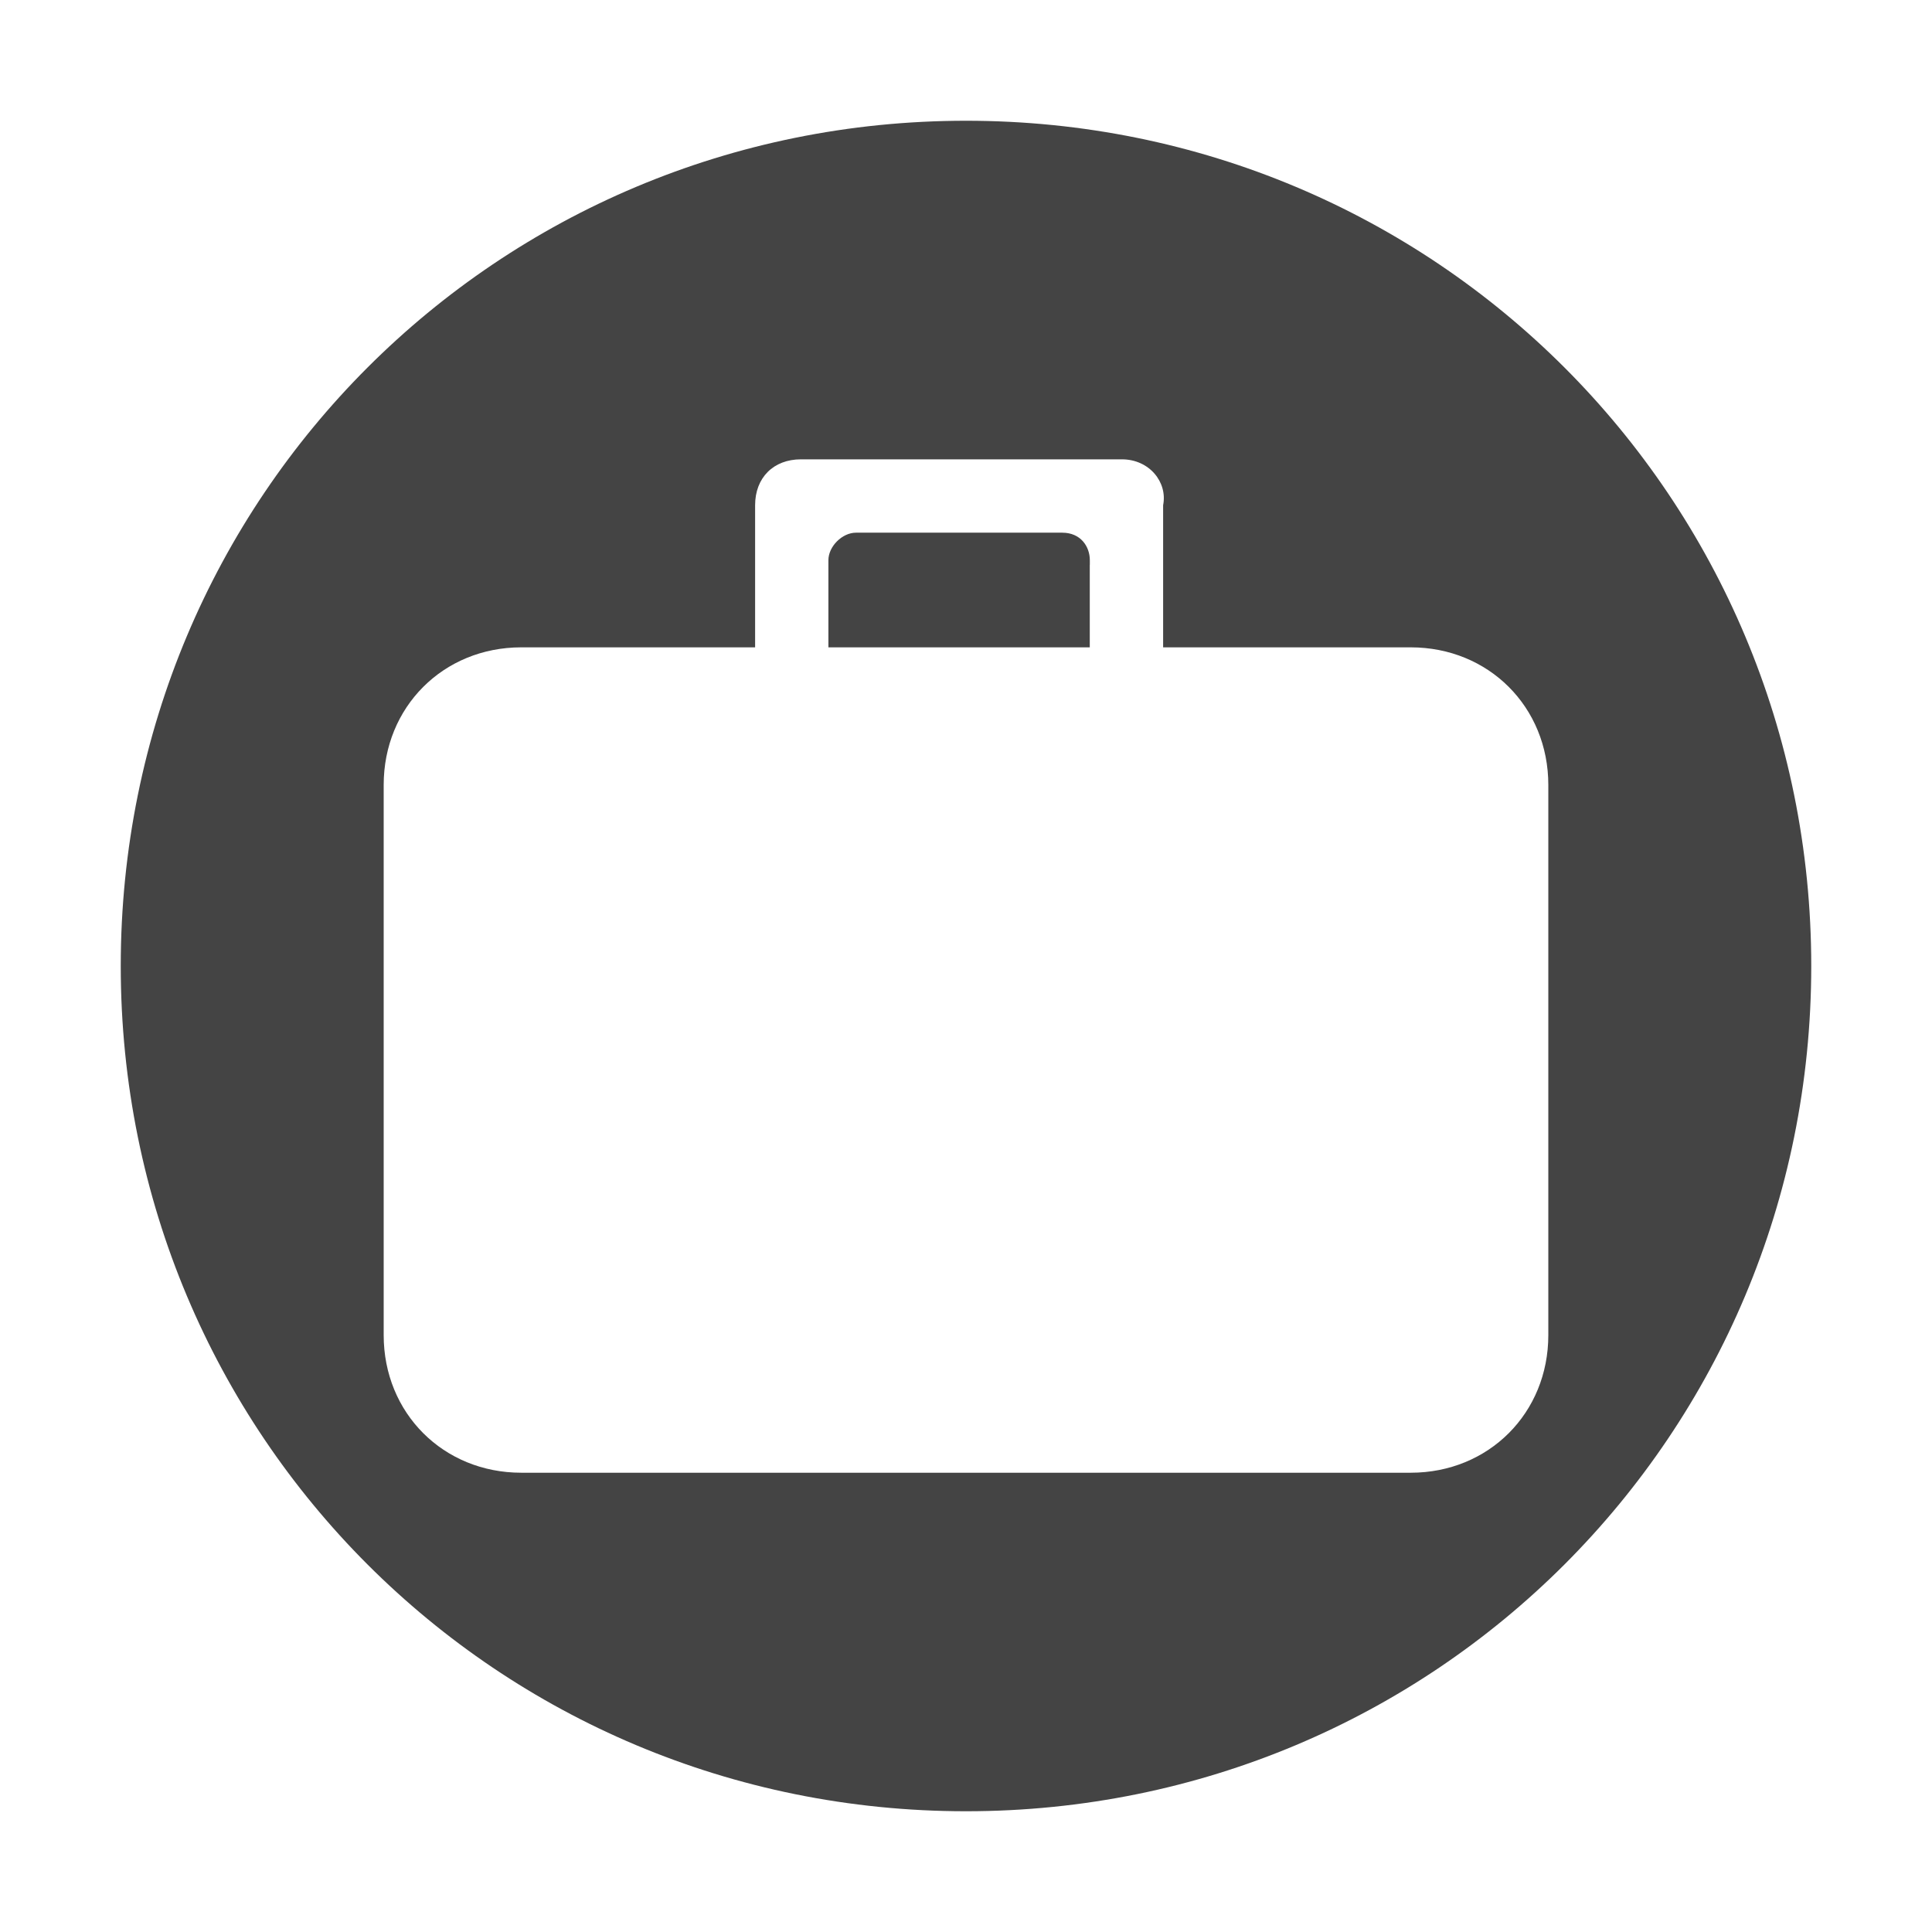 <!-- Generated by IcoMoon.io -->
<svg version="1.1" xmlns="http://www.w3.org/2000/svg" width="32" height="32" viewBox="0 0 32 32">
<title>transport-circle</title>
<path fill="#444" d="M18.051 9.355v-0.076c0-0.227-0.152-0.456-0.456-0.456h-3.418c-0.227 0-0.456 0.227-0.456 0.456v1.443h4.329v-1.367zM16 2c-7.767 0-14 6.233-14 14s6.233 14 14 14 14-6.233 14-14-6.233-14-14-14zM25.645 22.114c0 1.291-0.987 2.279-2.279 2.279h-14.732c-1.291 0-2.279-0.987-2.279-2.279v-9.113c0-1.291 0.987-2.279 2.279-2.279h3.873v-2.354c0-0.456 0.304-0.76 0.759-0.76h5.316c0.456 0 0.759 0.38 0.683 0.76v2.354h4.101c1.291 0 2.279 0.987 2.279 2.279v9.113z"></path>
</svg>
